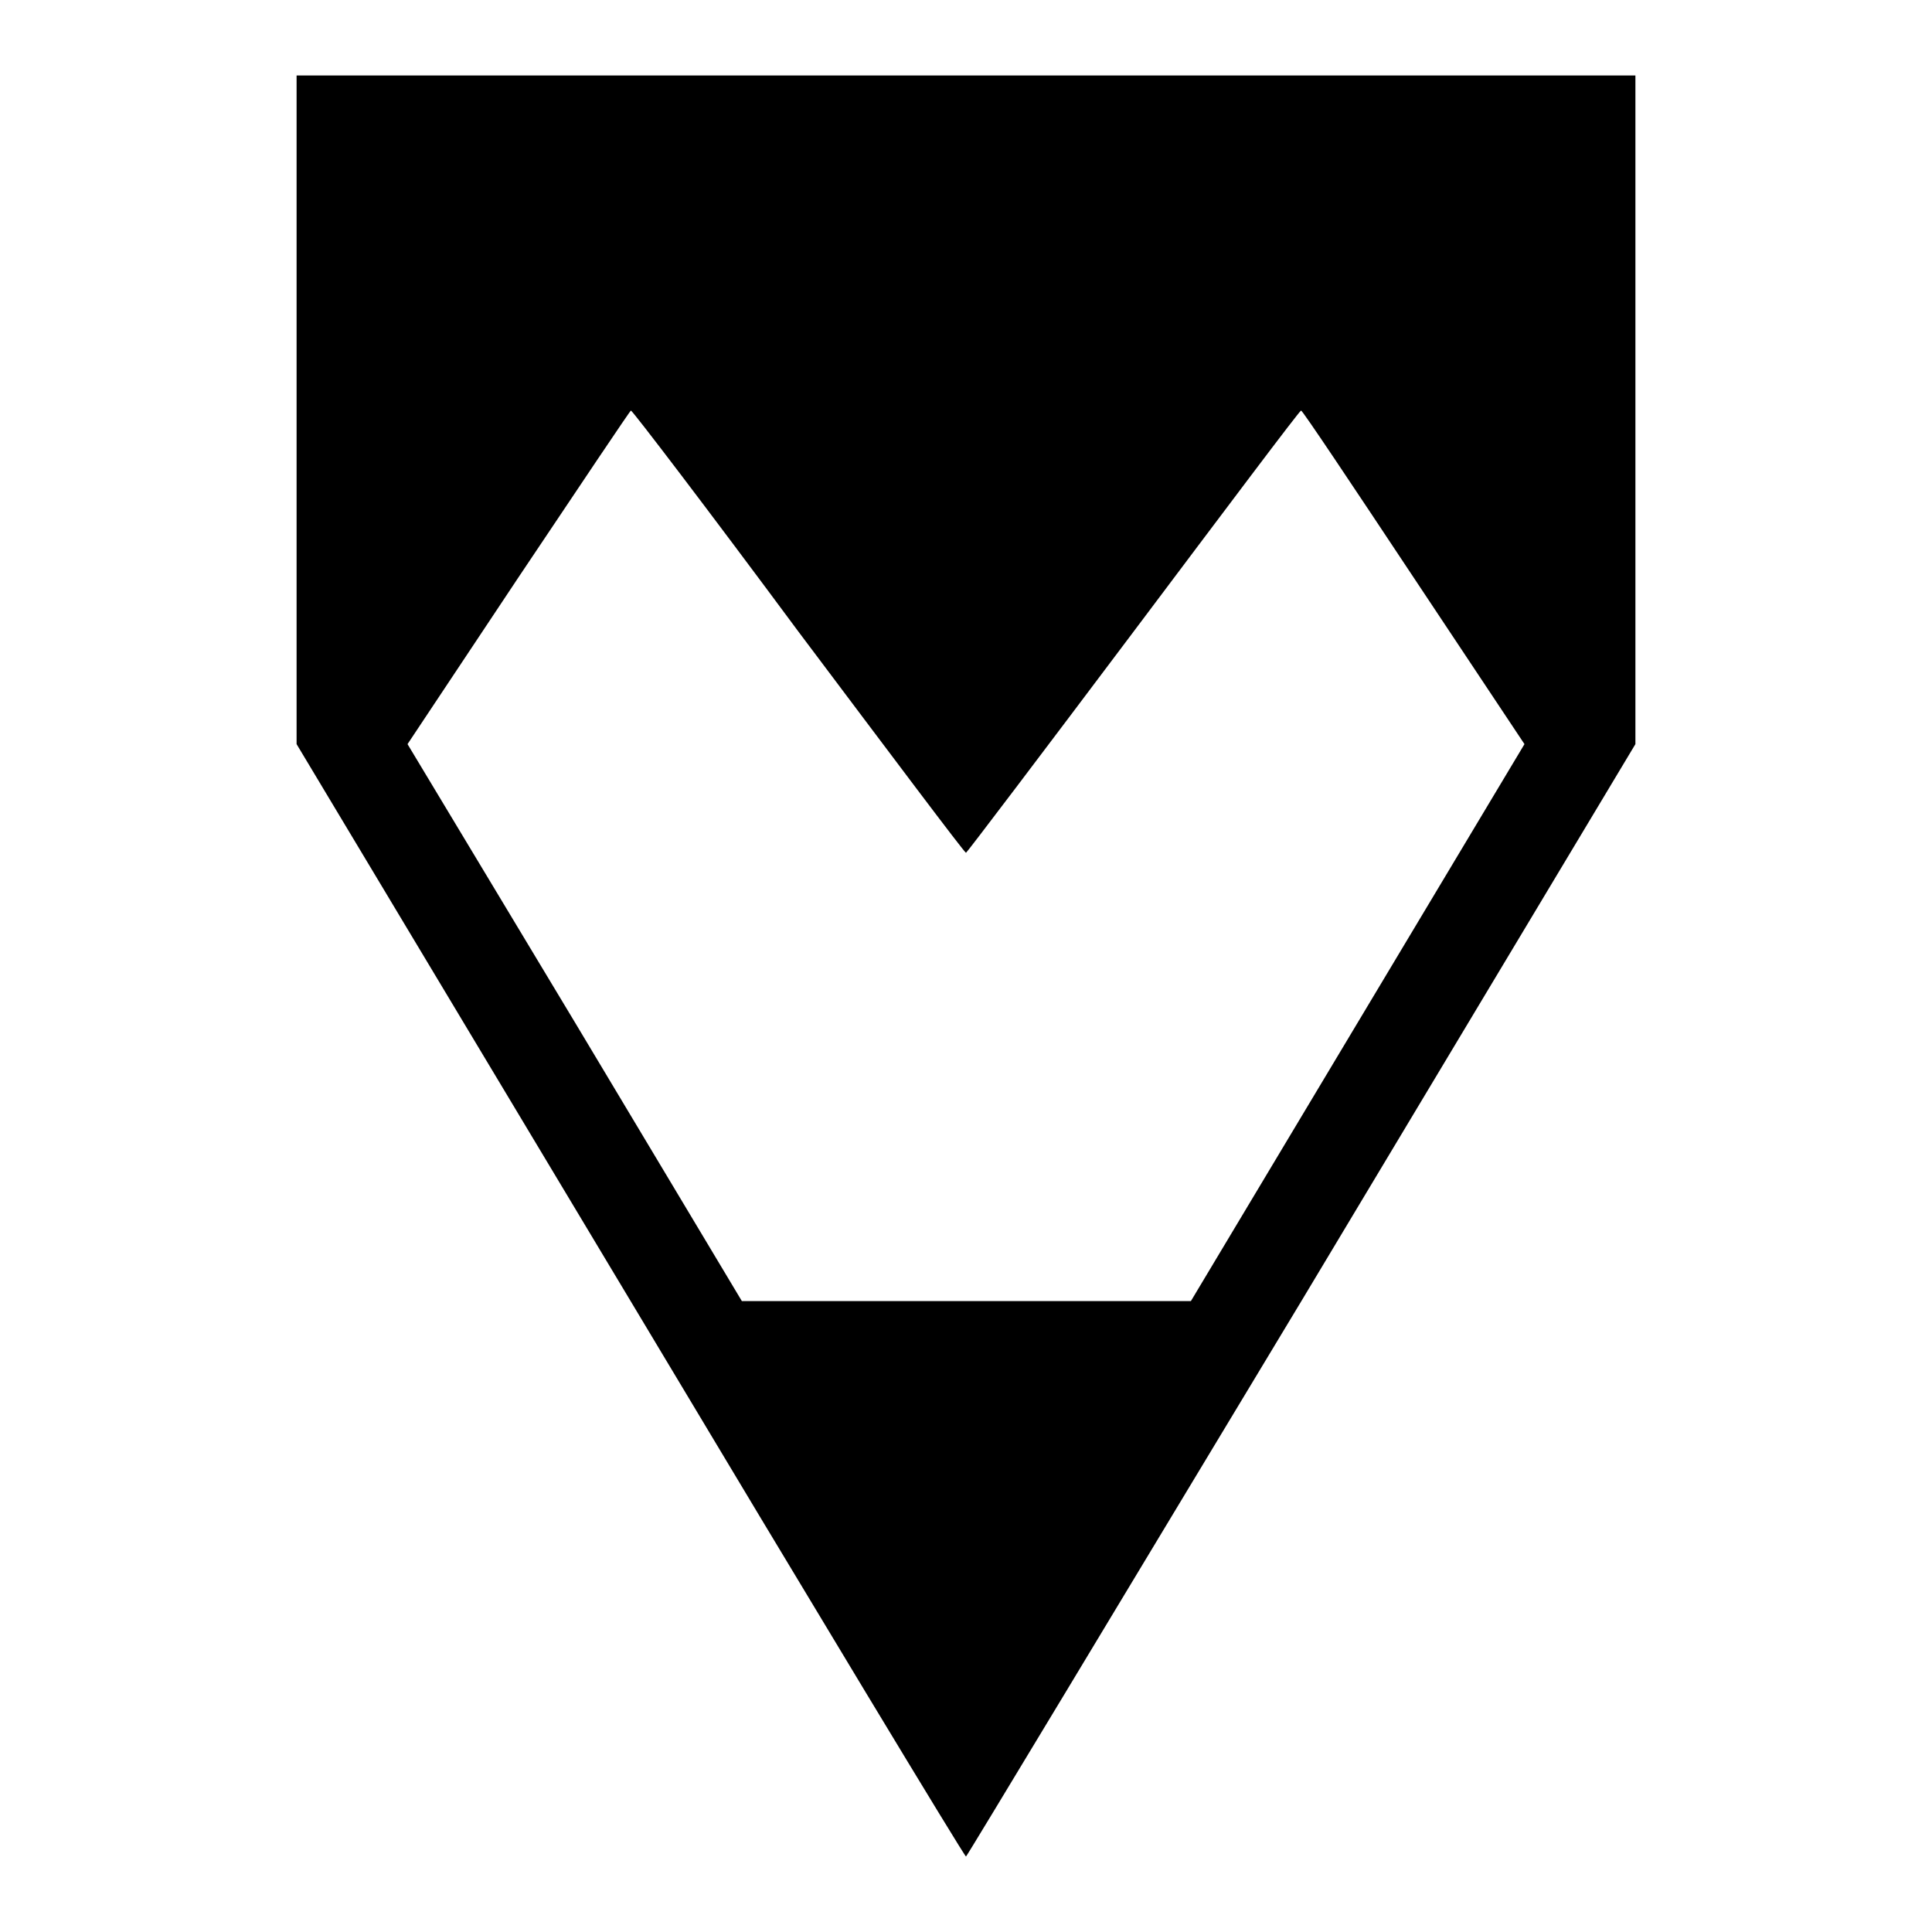 <?xml version="1.0" encoding="utf-8"?>
<!-- Svg Vector Icons : http://www.onlinewebfonts.com/icon -->
<!DOCTYPE svg PUBLIC "-//W3C//DTD SVG 1.1//EN" "http://www.w3.org/Graphics/SVG/1.1/DTD/svg11.dtd">
<svg version="1.1" xmlns="http://www.w3.org/2000/svg" xmlns:xlink="http://www.w3.org/1999/xlink" x="0px" y="0px" viewBox="0 0 256 256" enable-background="new 0 0 256 256" xml:space="preserve">
<g><g><g><path fill="#000000" d="M39.3,54.3v44.3l44.2,73.7c24.3,40.6,44.3,73.7,44.5,73.7c0.1,0,20.1-33.2,44.5-73.7l44.2-73.7V54.3V10H128H39.3V54.3z M105.8,83.7c12.1,16.1,22,29.3,22.2,29.3c0.1,0,10.1-13.2,22.2-29.3c12.1-16.1,22-29.3,22.2-29.3s6.8,9.9,14.9,22.1L202,98.6l-22.1,36.9l-22.1,36.9H128H98.3l-22.1-36.9L54,98.6l14.7-22.1c8.1-12.1,14.8-22.1,14.9-22.1C83.8,54.4,93.8,67.5,105.8,83.7z"/></g></g></g>
</svg>